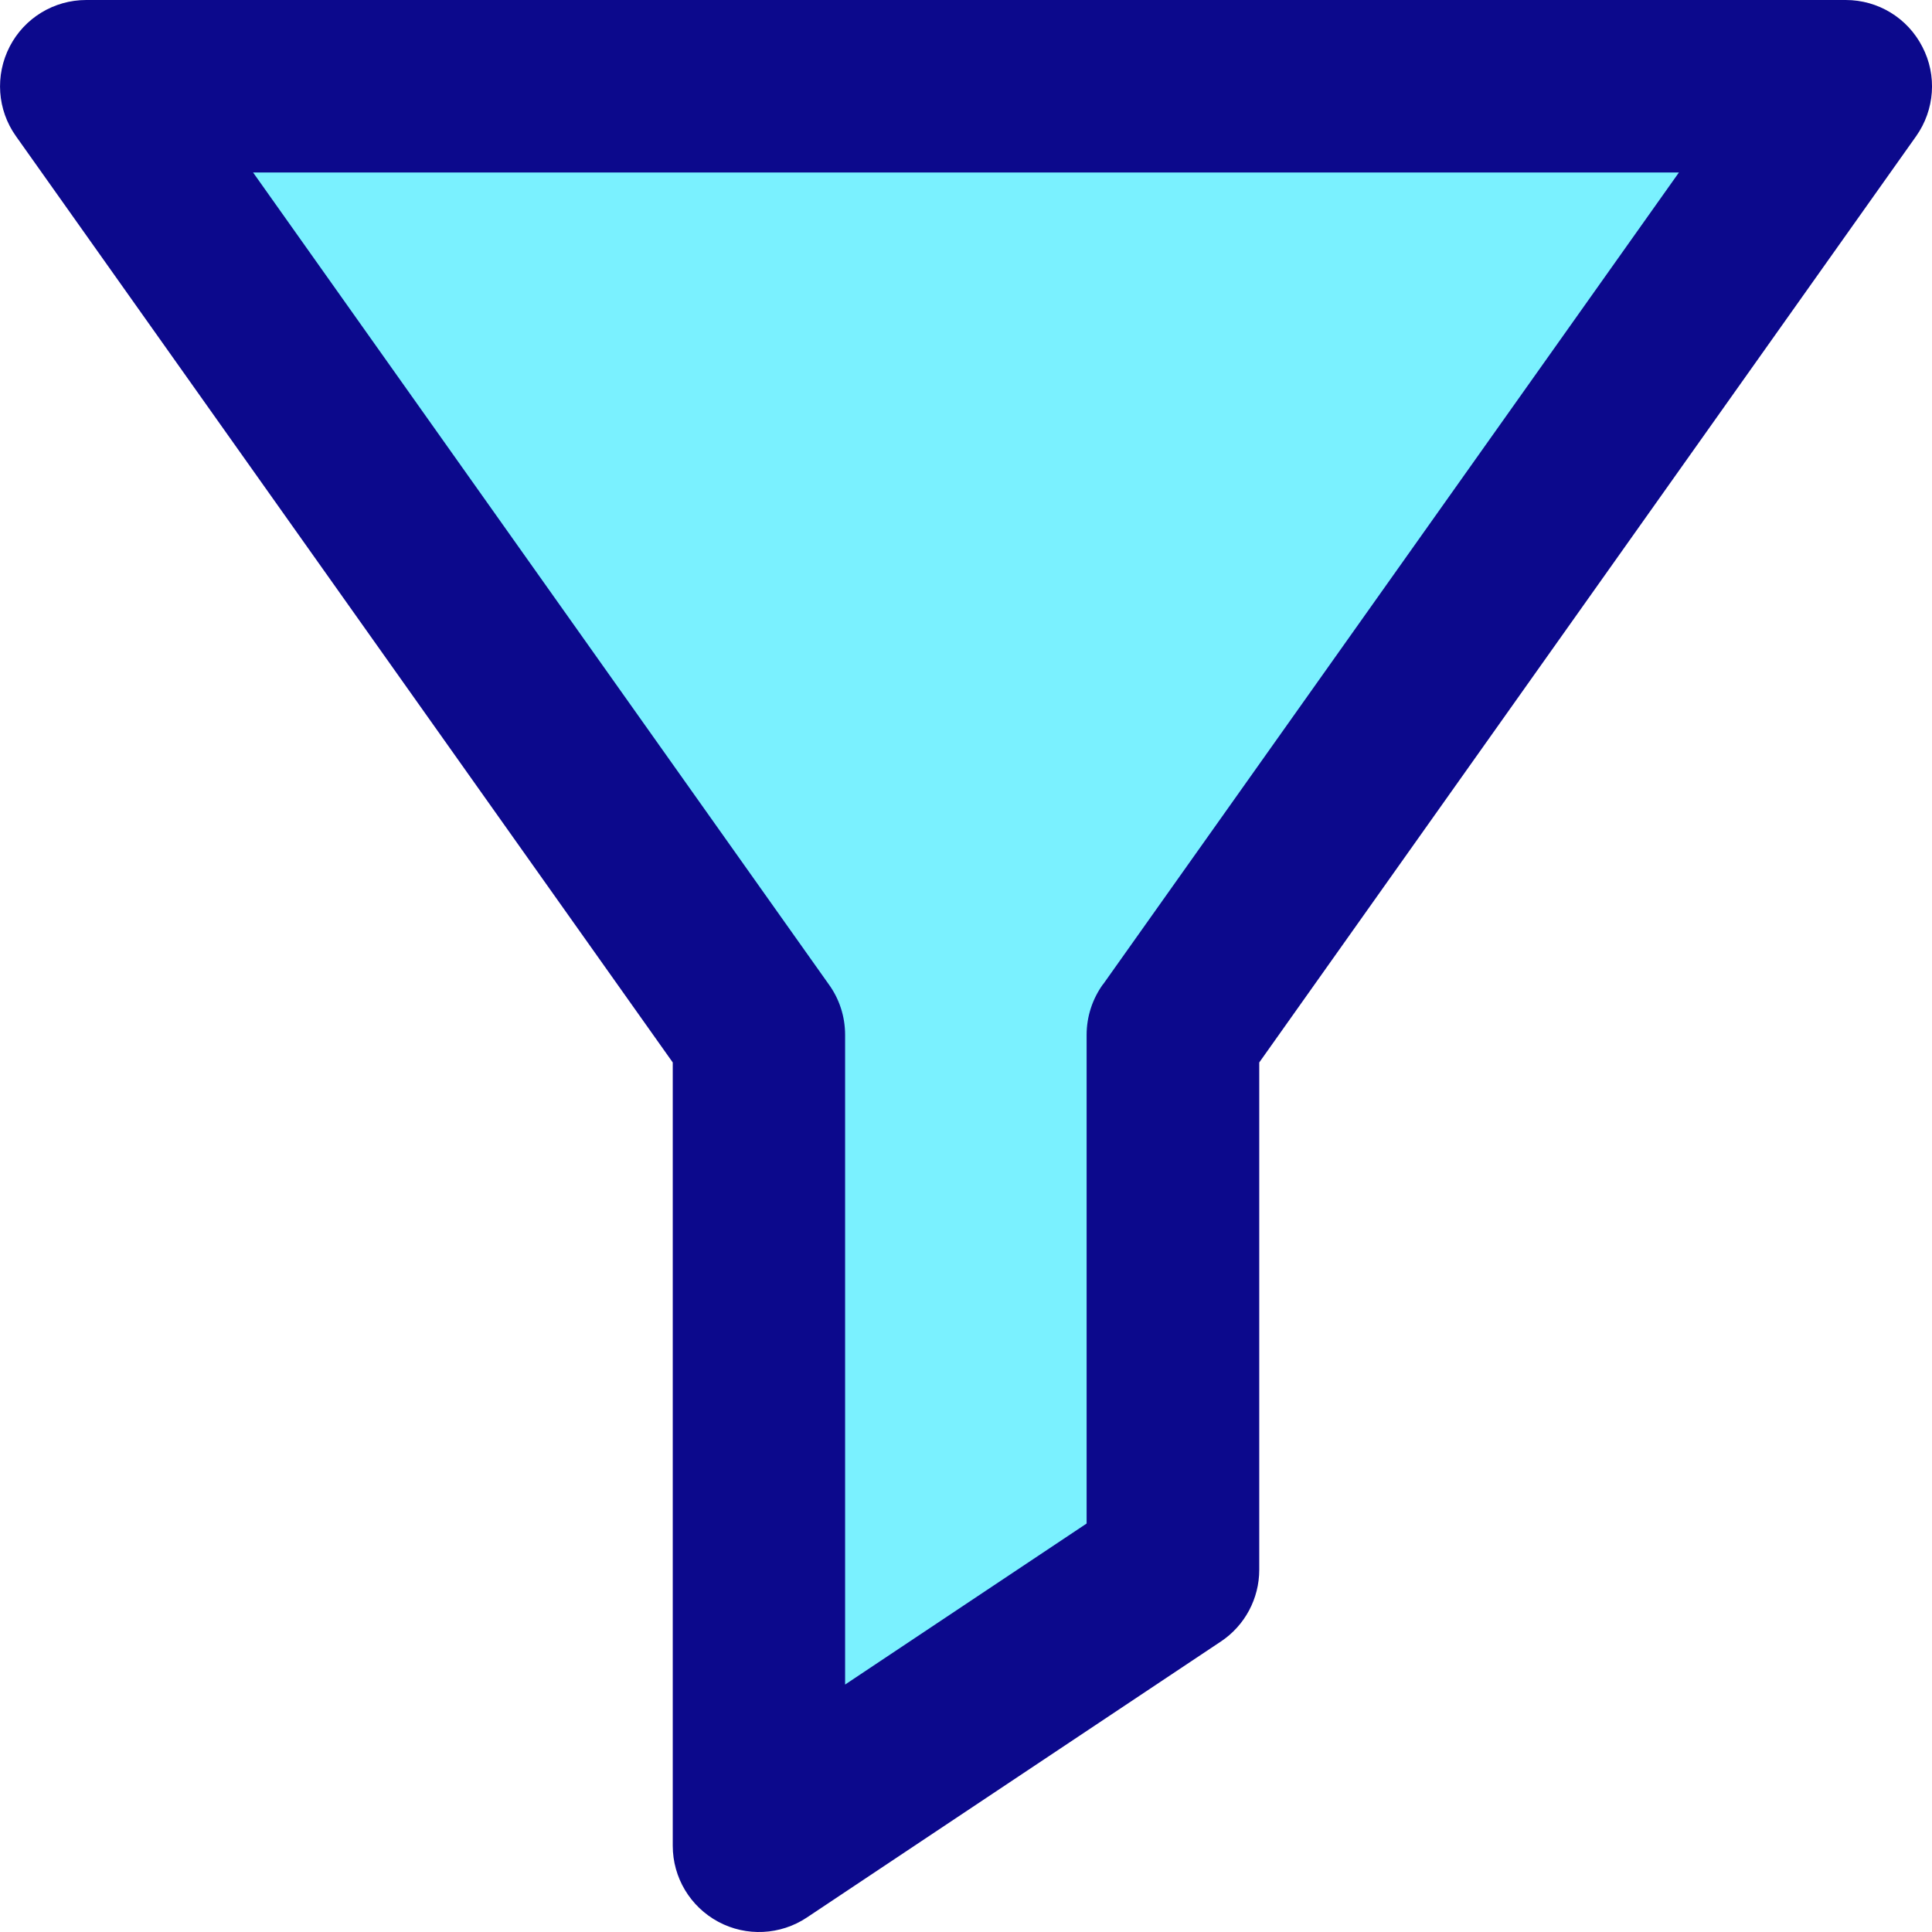 <svg xmlns="http://www.w3.org/2000/svg" fill="none" viewBox="0 0 14 14" id="Filter-2--Streamline-Core">
  <desc>
    Filter 2 Streamline Icon: https://streamlinehq.com
  </desc>
  <g id="filter-2--funnel-filter-angle-oil">
    <path id="Vector" fill="#7af1ff" d="M13.375 0.625H0.625L5.5 7.5v5.875l3 -2V7.5L13.375 0.625Z" stroke-width="1"></path>
    <path id="Union" fill="#0c098c" fill-rule="evenodd" d="M0.625 0C0.391 0 0.177 0.13 0.07 0.338c-0.107 0.208 -0.09 0.458 0.045 0.648L4.875 7.699v5.676c0 0.231 0.127 0.442 0.33 0.551 0.203 0.109 0.45 0.097 0.642 -0.031l3 -2c0.174 -0.116 0.278 -0.311 0.278 -0.52V7.699L13.885 0.987c0.135 -0.191 0.153 -0.441 0.045 -0.648C13.823 0.13 13.609 0 13.375 0H0.625ZM7.994 7.132 12.166 1.25H1.834l4.171 5.882c0.075 0.103 0.119 0.23 0.119 0.368v4.707l1.75 -1.167V7.5c0 -0.137 0.044 -0.264 0.119 -0.368Z" clip-rule="evenodd" stroke-width="1"></path>
  </g>
</svg>